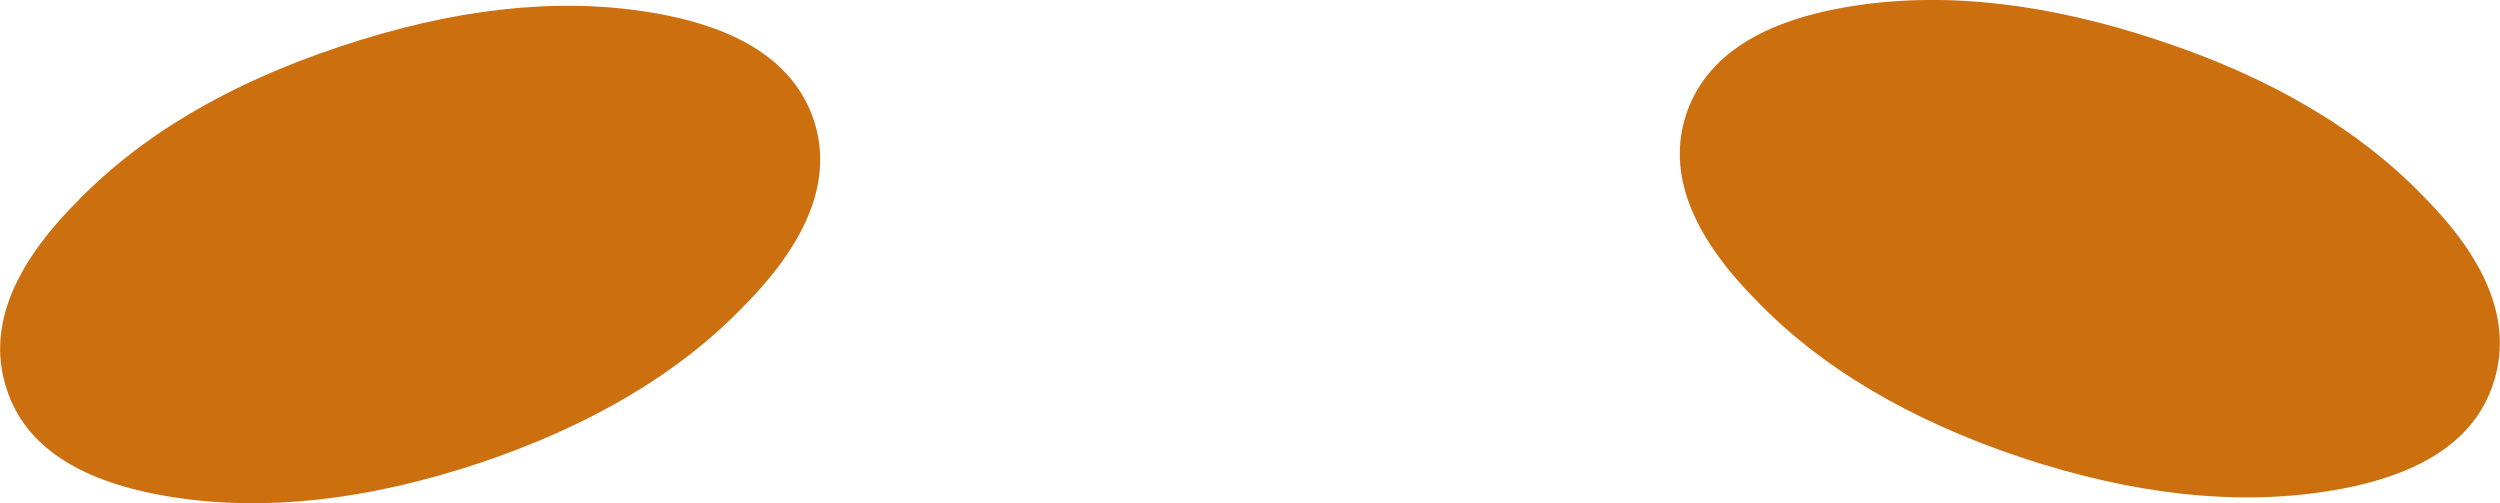 <?xml version="1.0" encoding="UTF-8" standalone="no"?>
<svg xmlns:xlink="http://www.w3.org/1999/xlink" height="25.9px" width="128.7px" xmlns="http://www.w3.org/2000/svg">
  <g transform="matrix(1.0, 0.0, 0.0, 1.0, 19.95, -33.3)">
    <path d="M108.4 53.05 Q106.95 57.5 99.8 58.6 92.7 59.7 84.1 56.85 75.45 53.95 70.45 48.75 65.4 43.65 66.85 39.2 68.35 34.7 75.5 33.6 82.6 32.5 91.25 35.4 99.85 38.25 104.85 43.45 109.9 48.55 108.4 53.05 M-19.6 53.35 Q-21.1 48.85 -16.05 43.75 -11.05 38.55 -2.45 35.7 6.2 32.8 13.3 33.9 20.45 35.0 21.95 39.5 23.4 43.95 18.35 49.05 13.35 54.25 4.7 57.15 -3.9 60.0 -11.0 58.9 -18.15 57.8 -19.6 53.35" fill="#cc6f0f" fill-rule="evenodd" stroke="none"/>
  </g>
</svg>
